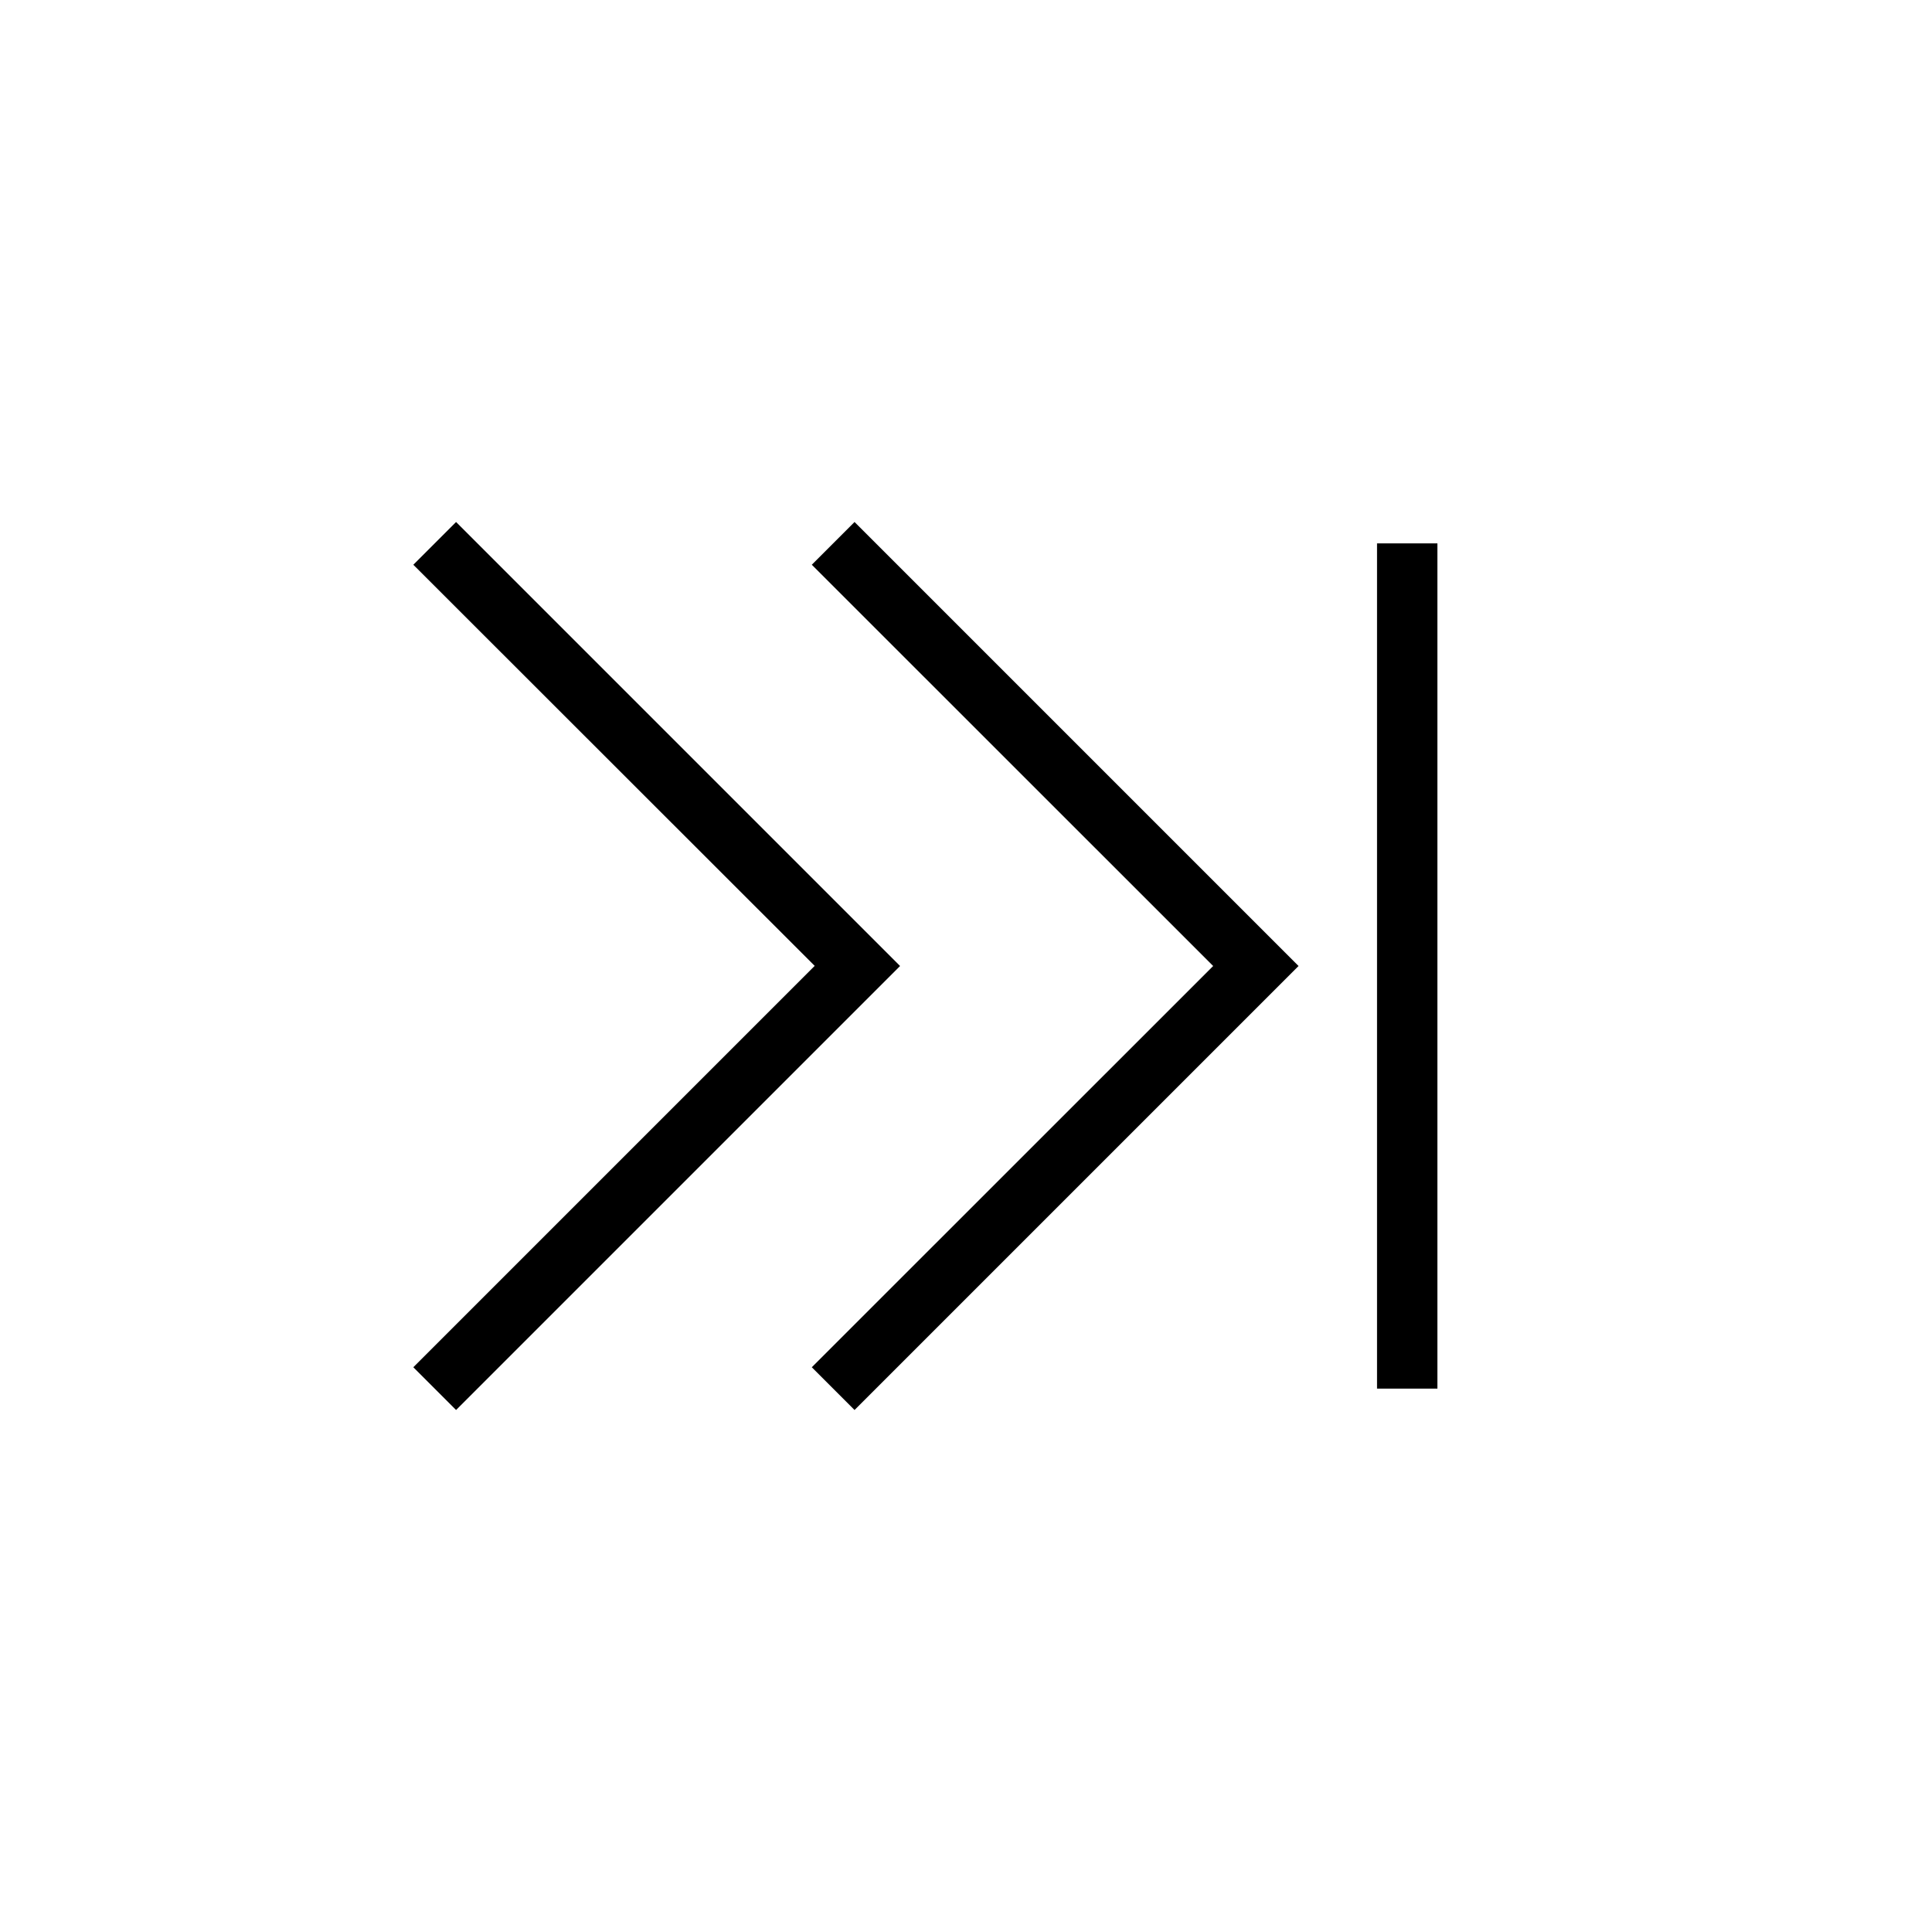 <svg width="16" height="16" viewBox="0 0 16 16" fill="none" xmlns="http://www.w3.org/2000/svg">
<path fill-rule="evenodd" clip-rule="evenodd" d="M3.423 4.677L3.777 4.323L7.454 8L3.777 11.677L3.423 11.323L6.747 7.999L3.423 4.677ZM6.723 4.677L7.077 4.323L10.754 8L7.077 11.677L6.723 11.323L10.047 8L6.723 4.677ZM11.404 11.5H11.904V4.5H11.404V11.5Z" fill="black"/>
</svg>
